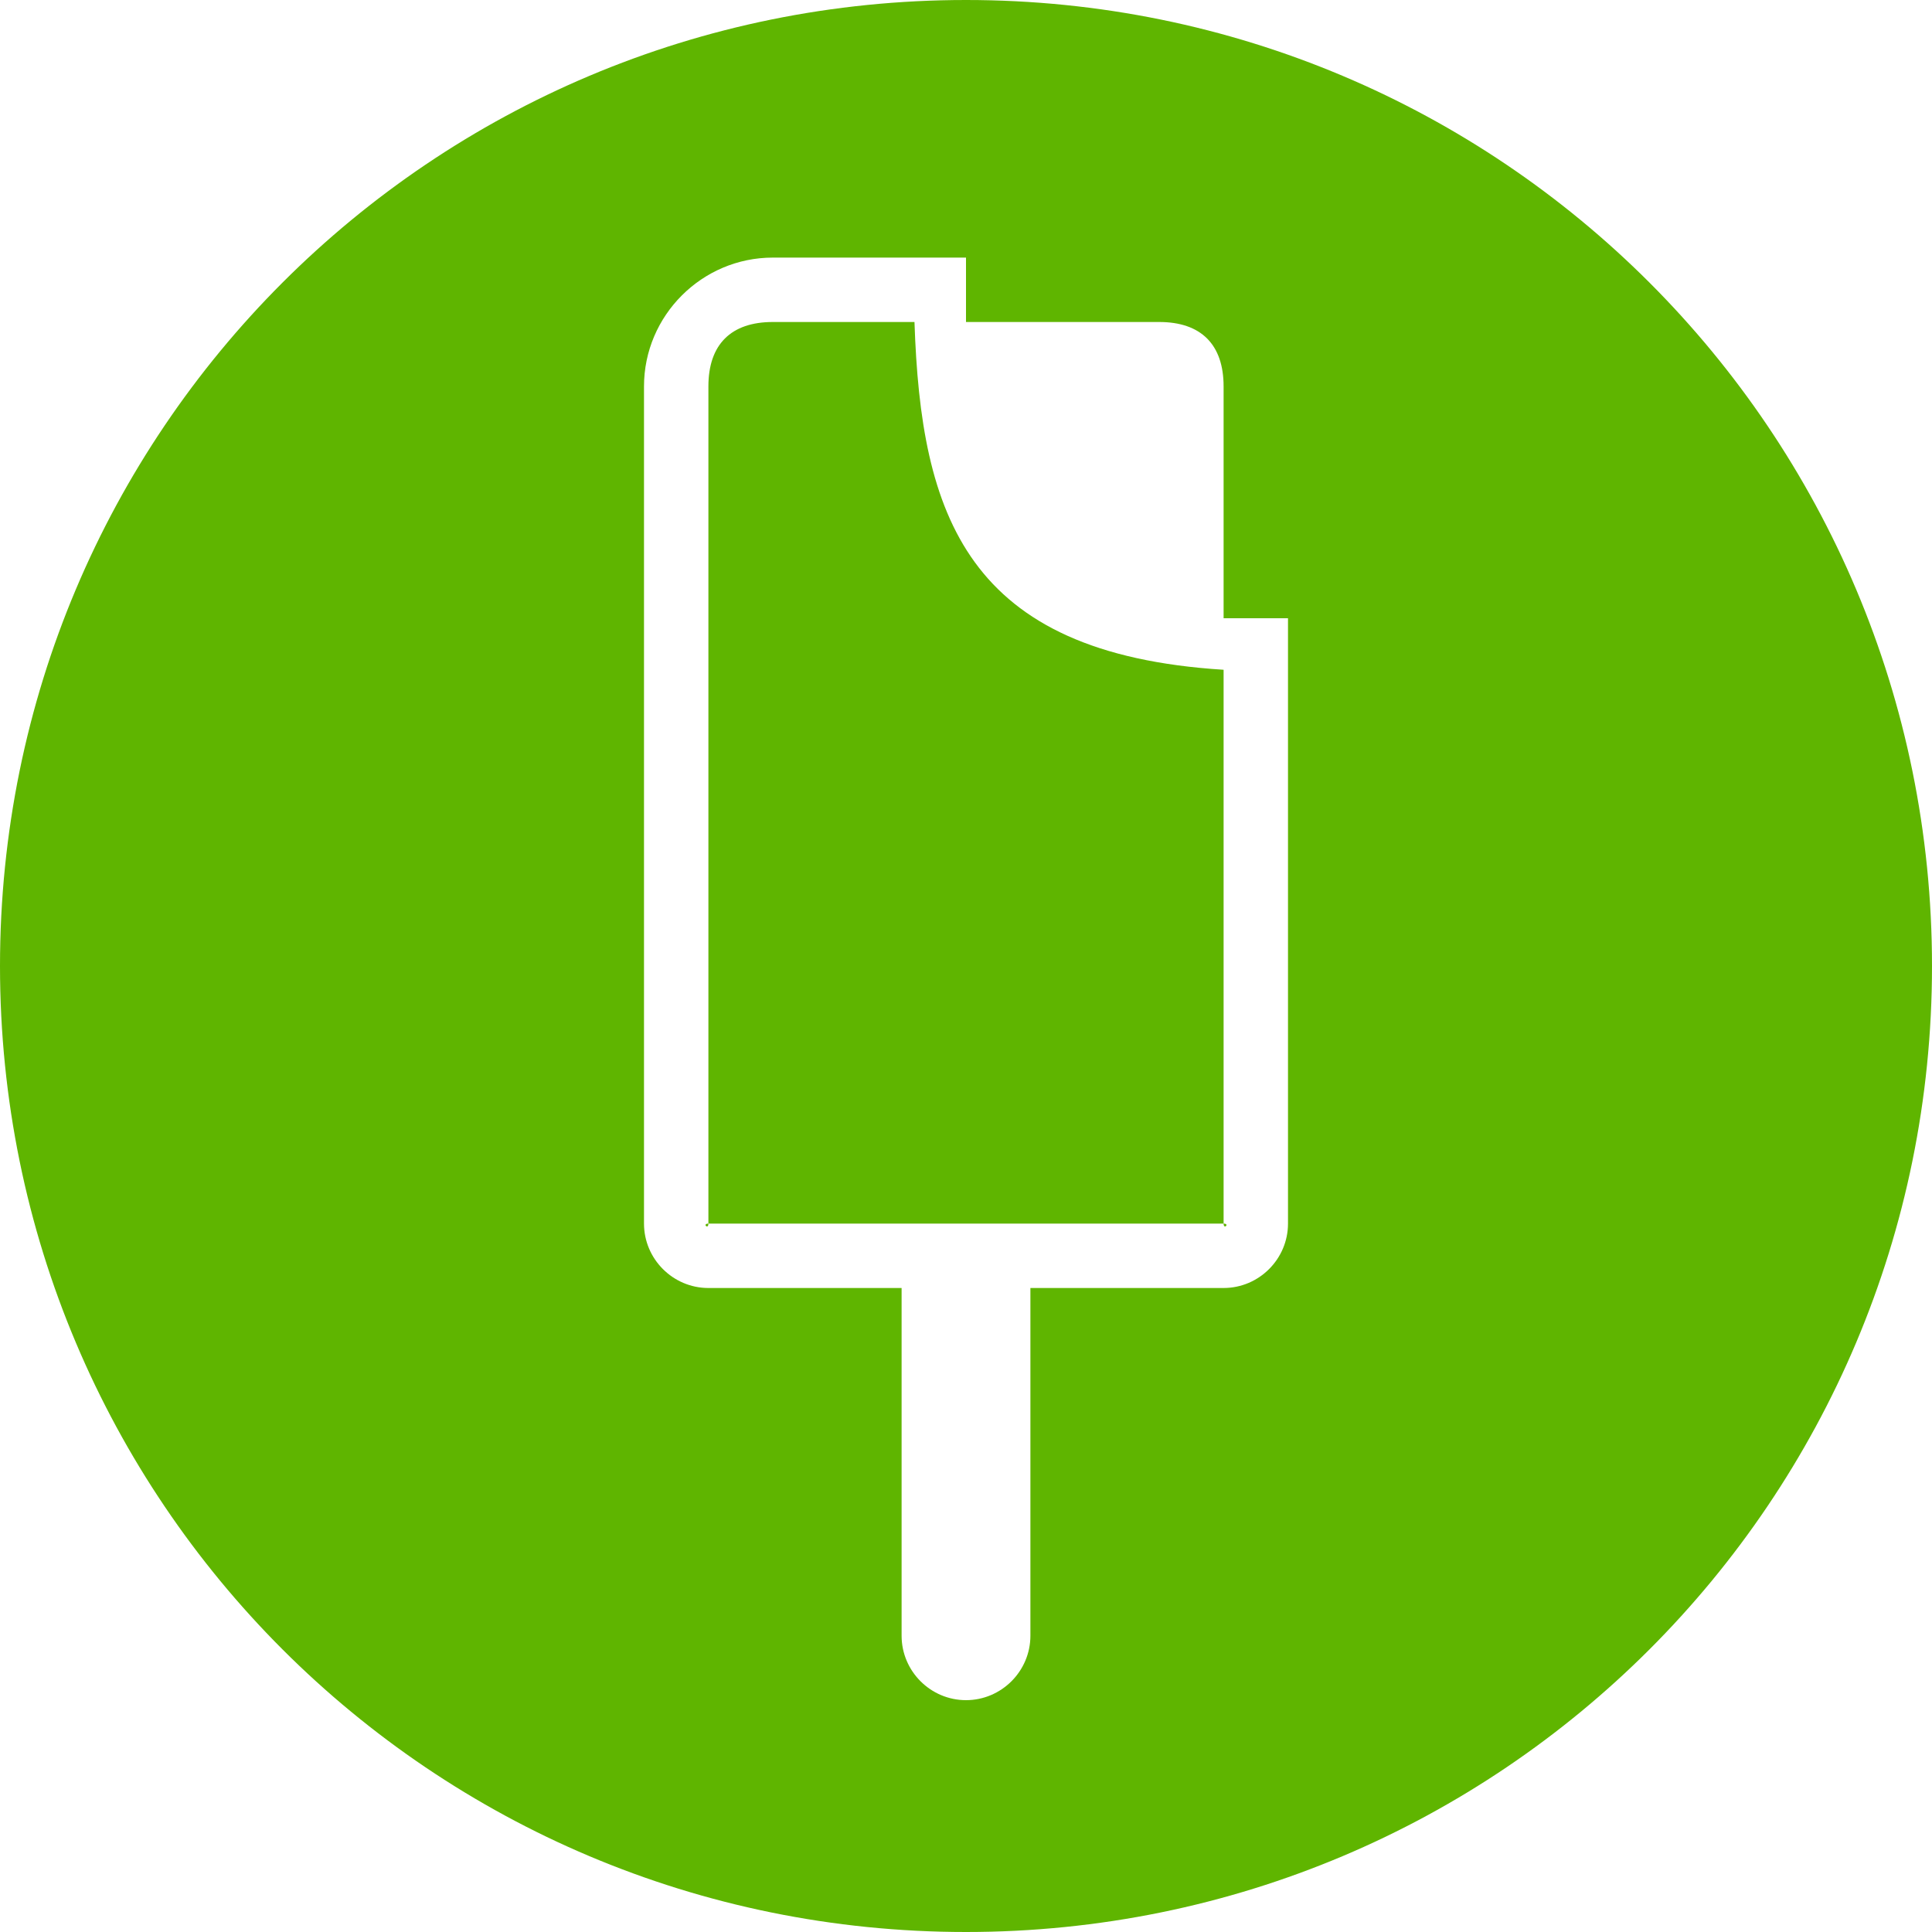 <!-- Generator: Adobe Illustrator 18.0.0, SVG Export Plug-In  -->
<svg version="1.1"
	 xmlns="http://www.w3.org/2000/svg" xmlns:xlink="http://www.w3.org/1999/xlink" xmlns:a="http://ns.adobe.com/AdobeSVGViewerExtensions/3.0/"
	 x="0px" y="0px" width="60px" height="60px" viewBox="0 0 60 60" enable-background="new 0 0 60 60" xml:space="preserve">
<defs>
</defs>
<g>
	<path fill="#5FB500" d="M28.4,10H24c-1.3,0-2,0.7-2,2v26c0,0.2-0.2,0,0,0h16c0.2,0,0,0.2,0,0V20.8C30,20.3,28.6,16,28.4,10z"/>
	<path fill="#5FB500" d="M30,0C13.4,0,0,13.4,0,30s13.4,30,30,30s30-13.4,30-30S46.6,0,30,0z M40,38c0,1.1-0.9,2-2,2h-6v10.8
		c0,1.1-0.9,2-2,2s-2-0.9-2-2V40h-6c-1.1,0-2-0.9-2-2V12c0-2.2,1.8-4,4-4h6c0,0.6,0,1,0,2h6c1.3,0,2,0.7,2,2v7.2c1,0,1.4,0,2,0V38z"
		/>
</g>
</svg>
